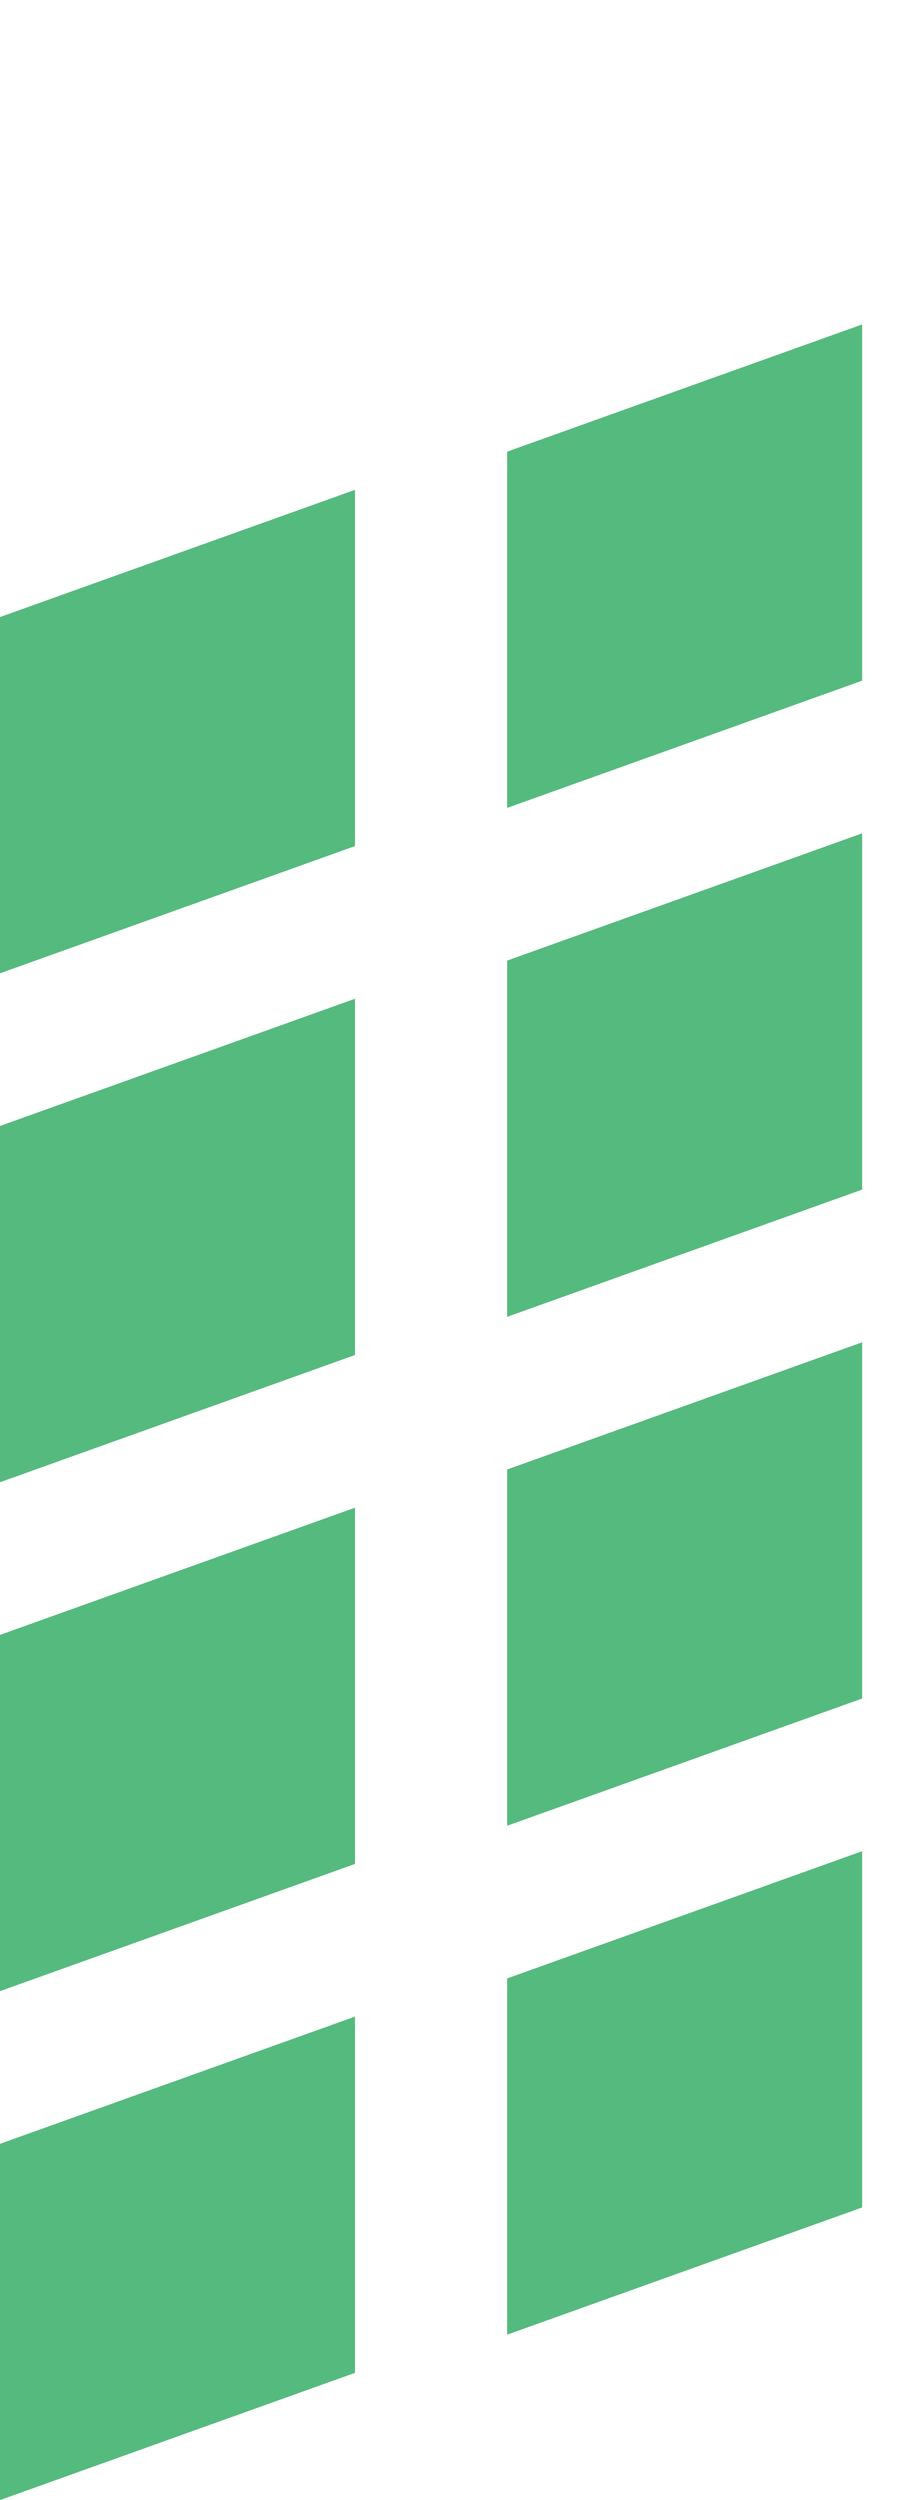 <svg width="98" height="265" viewBox="0 0 98 265" fill="none" xmlns="http://www.w3.org/2000/svg">
<path d="M0 65.407L37.652 51.921V89.682L0 103.168V65.407Z" fill="#54BA7D"/>
<path d="M0 173.295L37.652 159.809V197.57L0 211.056V173.295Z" fill="#54BA7D"/>
<path d="M0 119.351L37.652 105.865V143.626L0 157.112V119.351Z" fill="#54BA7D"/>
<path d="M0 227.239L37.652 213.753V251.514L0 265V227.239Z" fill="#54BA7D"/>
<path d="M53.788 101.819L91.44 88.333V126.094L53.788 139.58V101.819Z" fill="#54BA7D"/>
<path d="M53.788 209.707L91.44 196.221V233.982L53.788 247.468V209.707Z" fill="#54BA7D"/>
<path d="M53.788 47.875L91.44 34.389V72.15L53.788 85.636V47.875Z" fill="#54BA7D"/>
<path d="M53.788 155.763L91.44 142.277V180.038L53.788 193.524V155.763Z" fill="#54BA7D"/>
<path d="M105.56 31.018L143.212 17.532V55.293L105.56 68.779V31.018Z" fill="#54BA7D"/>
<path d="M105.56 138.906L143.212 125.42V163.181L105.56 176.667V138.906Z" fill="#54BA7D"/>
<path d="M105.56 84.962L143.212 71.476V109.237L105.56 122.723V84.962Z" fill="#54BA7D"/>
<path d="M105.56 192.85L143.212 179.364V217.125L105.56 230.611V192.85Z" fill="#54BA7D"/>
<path d="M159.348 67.43L197 53.944V91.705L159.348 105.191V67.43Z" fill="#54BA7D"/>
<path d="M159.348 175.318L197 161.832V199.593L159.348 213.079V175.318Z" fill="#54BA7D"/>
<path d="M159.348 13.486L197 0V37.761L159.348 51.247V13.486Z" fill="#54BA7D"/>
<path d="M159.348 121.374L197 107.888V145.649L159.348 159.135V121.374Z" fill="#54BA7D"/>
</svg>
